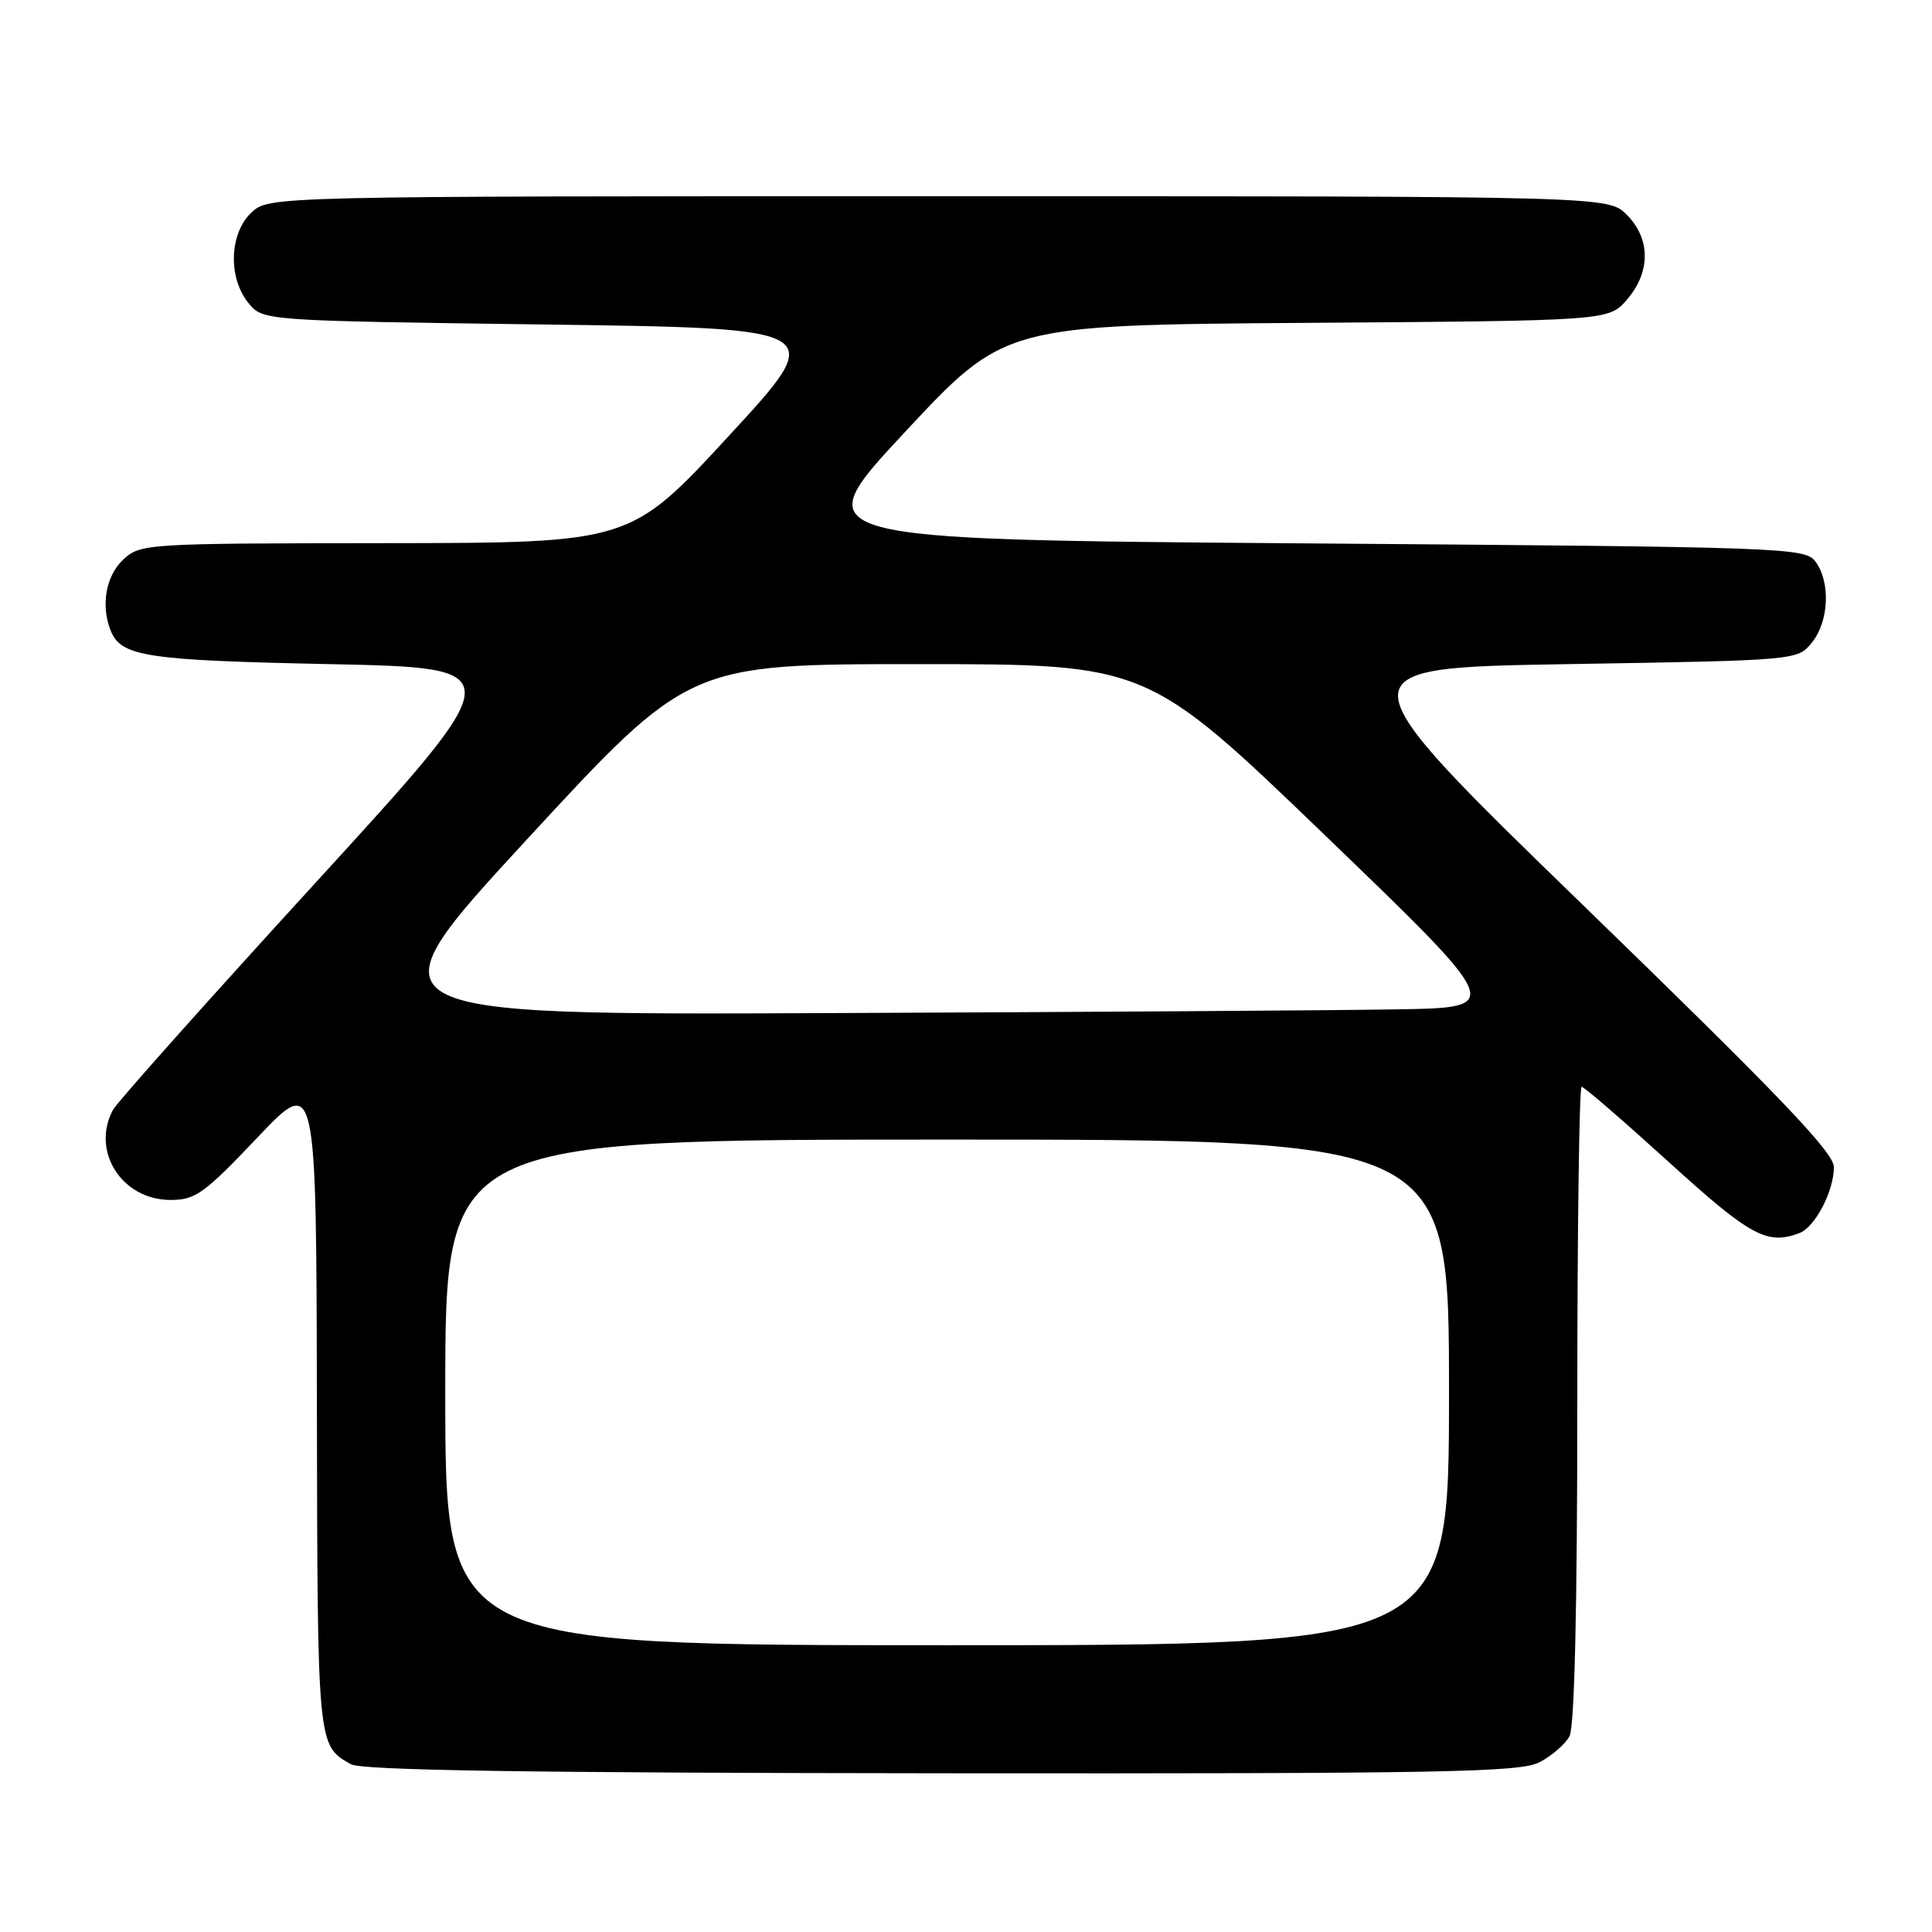 <?xml version="1.0" encoding="UTF-8" standalone="no"?>
<!DOCTYPE svg PUBLIC "-//W3C//DTD SVG 1.1//EN" "http://www.w3.org/Graphics/SVG/1.1/DTD/svg11.dtd" >
<svg xmlns="http://www.w3.org/2000/svg" xmlns:xlink="http://www.w3.org/1999/xlink" version="1.1" viewBox="0 0 256 256">
 <g >
 <path fill="currentColor"
d=" M 203.99 233.51 C 205.61 232.67 207.40 231.11 207.97 230.06 C 208.63 228.82 209.00 213.00 209.00 186.07 C 209.00 162.93 209.26 144.00 209.57 144.00 C 209.89 144.00 215.09 148.50 221.15 154.00 C 231.95 163.82 234.17 165.02 238.46 163.38 C 240.52 162.58 243.00 157.82 243.00 154.64 C 243.00 152.72 235.75 145.15 210.18 120.34 C 177.35 88.50 177.35 88.50 207.76 88.00 C 238.18 87.50 238.18 87.50 240.09 85.14 C 242.34 82.35 242.58 77.18 240.58 74.44 C 239.21 72.56 237.03 72.48 172.89 72.00 C 106.62 71.50 106.62 71.50 119.88 57.28 C 133.13 43.07 133.13 43.07 173.15 42.78 C 213.17 42.50 213.17 42.50 215.59 39.69 C 218.74 36.03 218.72 31.63 215.55 28.45 C 213.09 26.00 213.09 26.00 124.36 26.00 C 35.63 26.00 35.63 26.00 33.31 28.17 C 30.39 30.92 30.19 36.78 32.91 40.14 C 34.82 42.50 34.82 42.50 72.28 43.00 C 109.73 43.50 109.73 43.50 96.61 57.72 C 83.50 71.94 83.50 71.94 51.06 71.97 C 19.16 72.00 18.59 72.04 16.31 74.17 C 14.05 76.30 13.35 80.13 14.62 83.45 C 15.98 87.00 19.12 87.49 43.67 88.00 C 67.84 88.50 67.84 88.50 41.89 116.88 C 27.61 132.49 15.50 146.07 14.97 147.06 C 12.03 152.54 16.15 159.00 22.59 159.00 C 25.89 159.00 27.05 158.17 34.09 150.75 C 41.91 142.50 41.91 142.50 41.99 186.00 C 42.07 231.54 42.04 231.26 46.50 233.77 C 47.93 234.58 70.16 234.92 124.77 234.97 C 191.30 235.03 201.41 234.84 203.99 233.51 Z  M 59.00 184.50 C 59.00 151.00 59.00 151.00 125.50 151.00 C 192.00 151.00 192.00 151.00 192.00 184.50 C 192.00 218.00 192.00 218.00 125.50 218.00 C 59.00 218.00 59.00 218.00 59.00 184.50 Z  M 69.80 111.25 C 91.24 88.00 91.24 88.00 121.63 88.00 C 152.02 88.00 152.02 88.00 175.64 110.75 C 199.26 133.50 199.26 133.50 185.38 133.74 C 177.75 133.88 143.79 134.10 109.93 134.24 C 48.36 134.50 48.36 134.50 69.80 111.25 Z "/>
</g>
</svg>